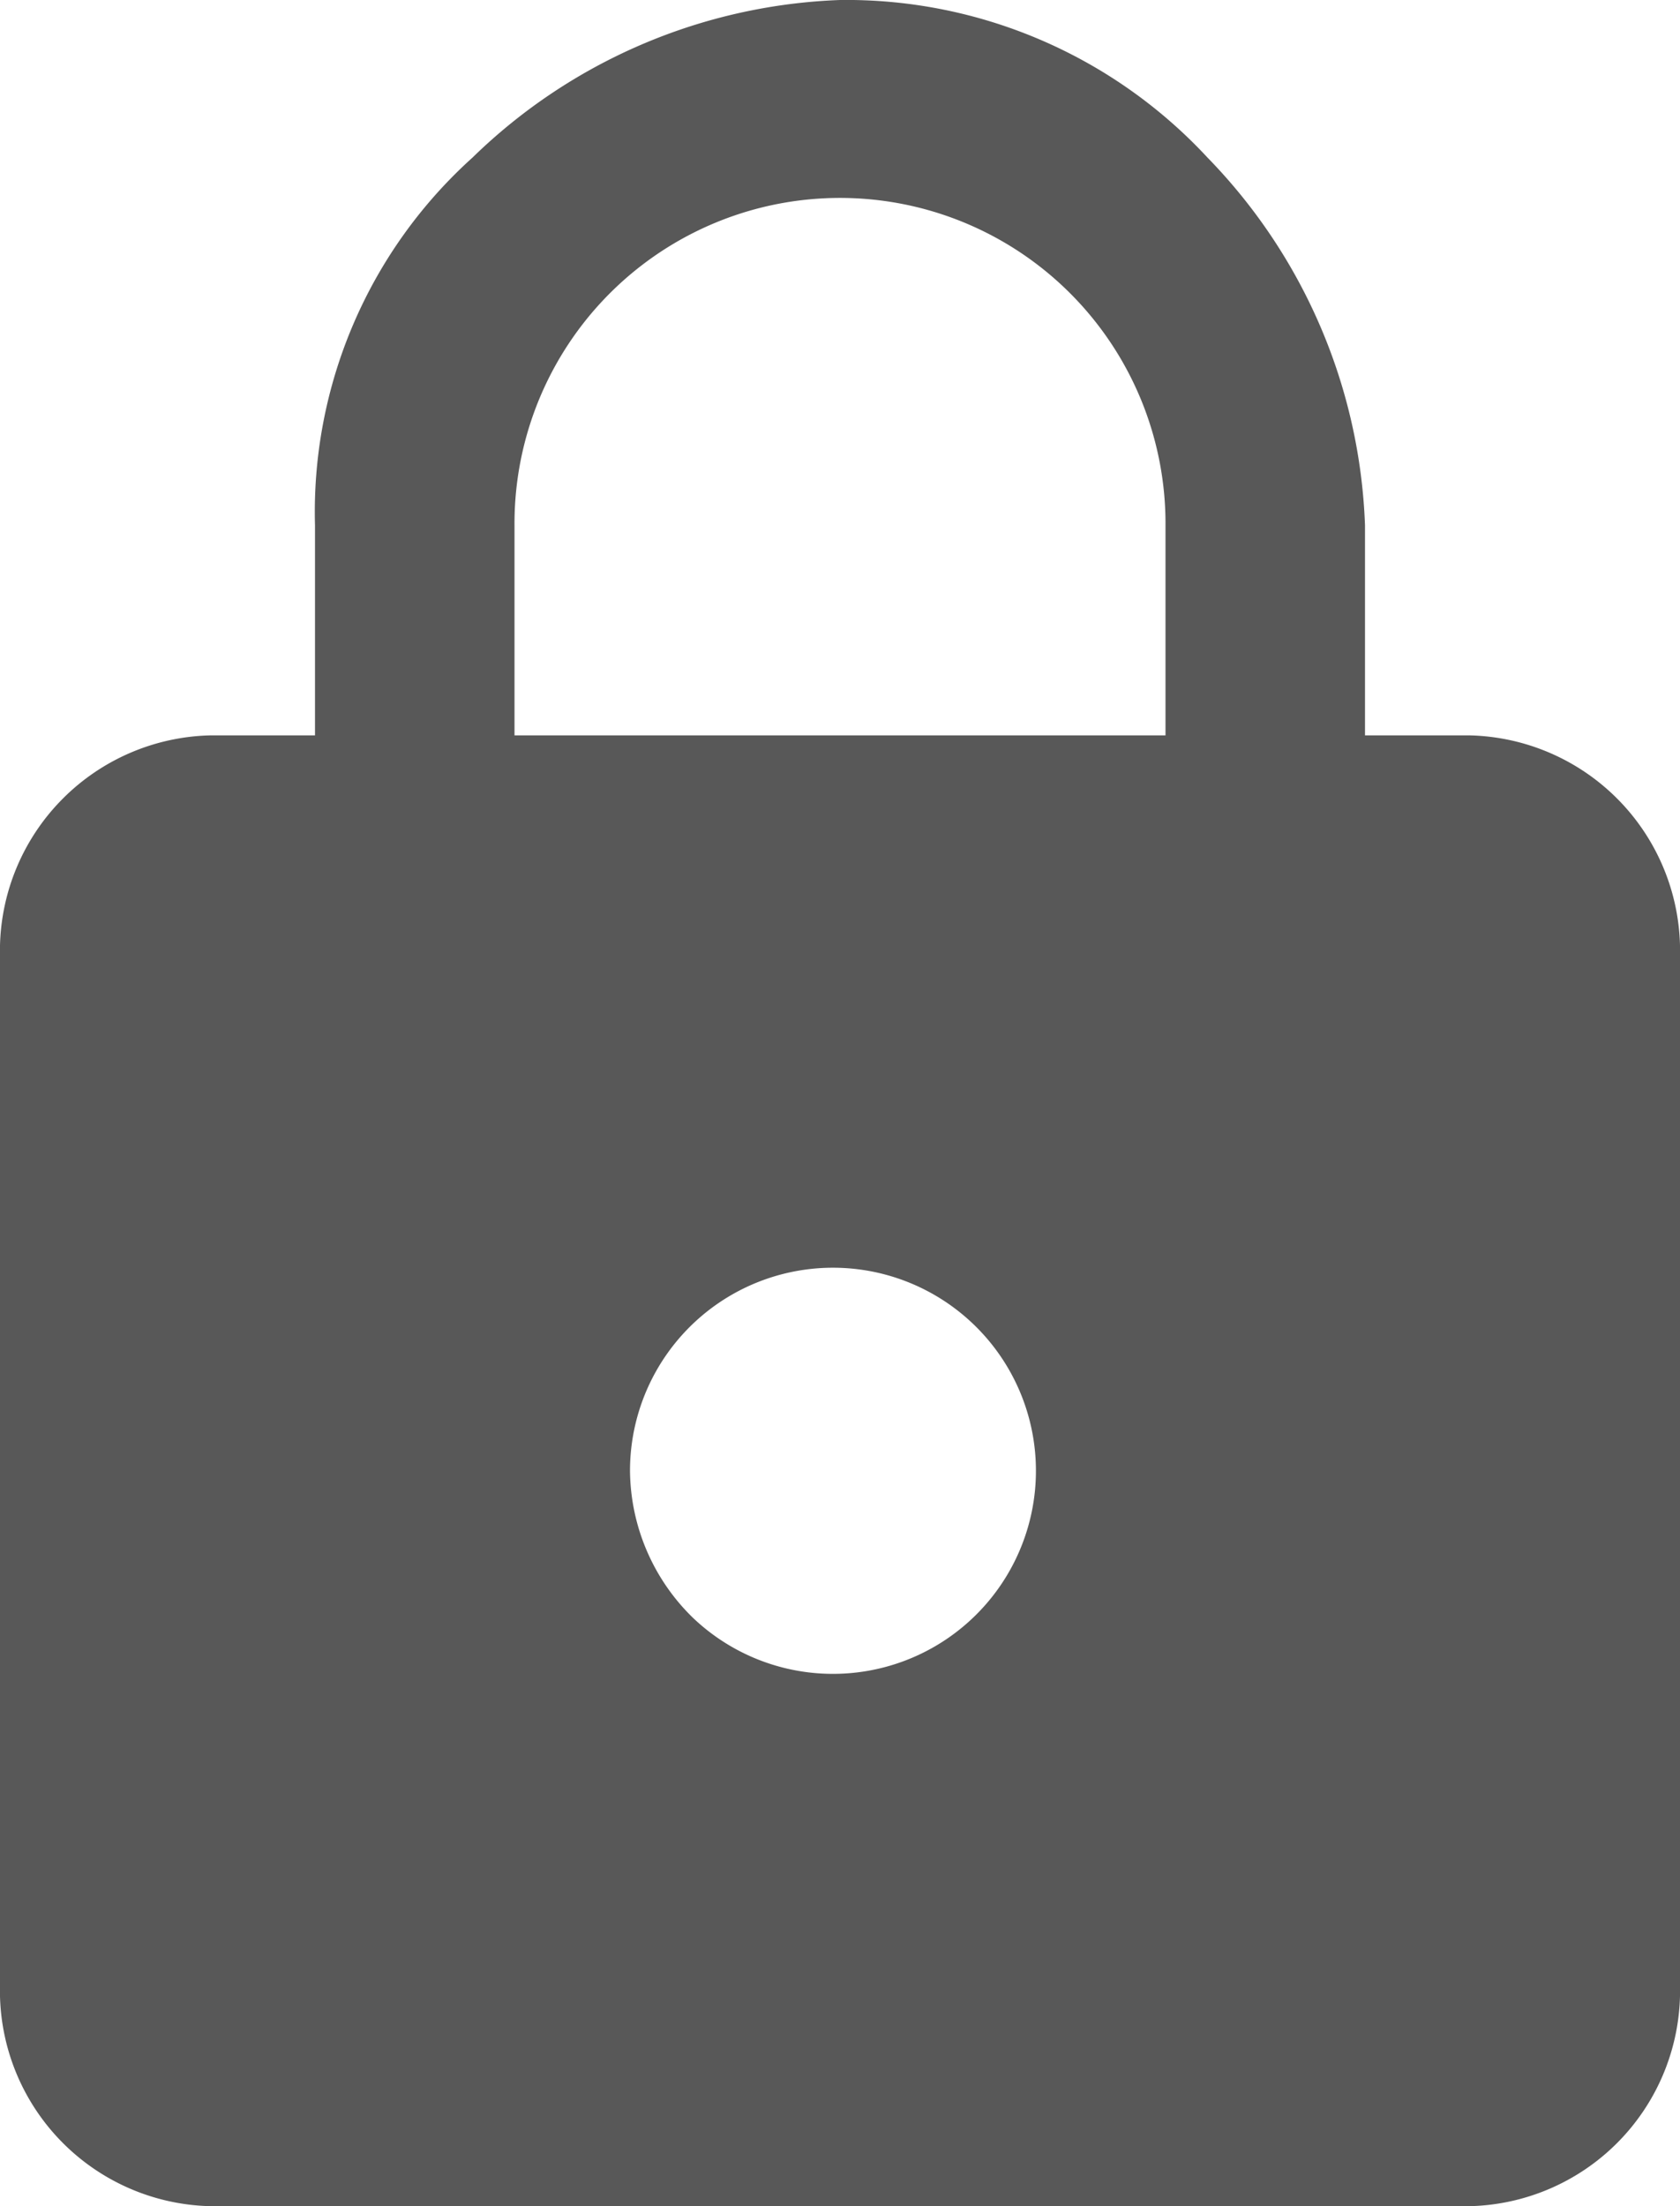 <svg xmlns="http://www.w3.org/2000/svg" width="16" height="21" viewBox="0 0 16 21"><path d="M498.5,1085.8a2.051,2.051,0,0,1,2,2v10a2.051,2.051,0,0,1-2,2h-12a2.051,2.051,0,0,1-2-2v-10a2.051,2.051,0,0,1,2-2h1v-2a4.539,4.539,0,0,1,1.5-3.5,5.288,5.288,0,0,1,3.5-1.5,4.691,4.691,0,0,1,3.5,1.5,5.288,5.288,0,0,1,1.5,3.5v2Zm-2.9,0v-2a3.1,3.1,0,0,0-.9-2.2,3.1,3.1,0,0,0-5.3,2.2v2Zm-4.5,8.4a1.933,1.933,0,1,0-.6-1.4A1.974,1.974,0,0,0,491.1,1094.2Z" transform="translate(-484.5 -1078.8)" fill="#585858"/></svg>